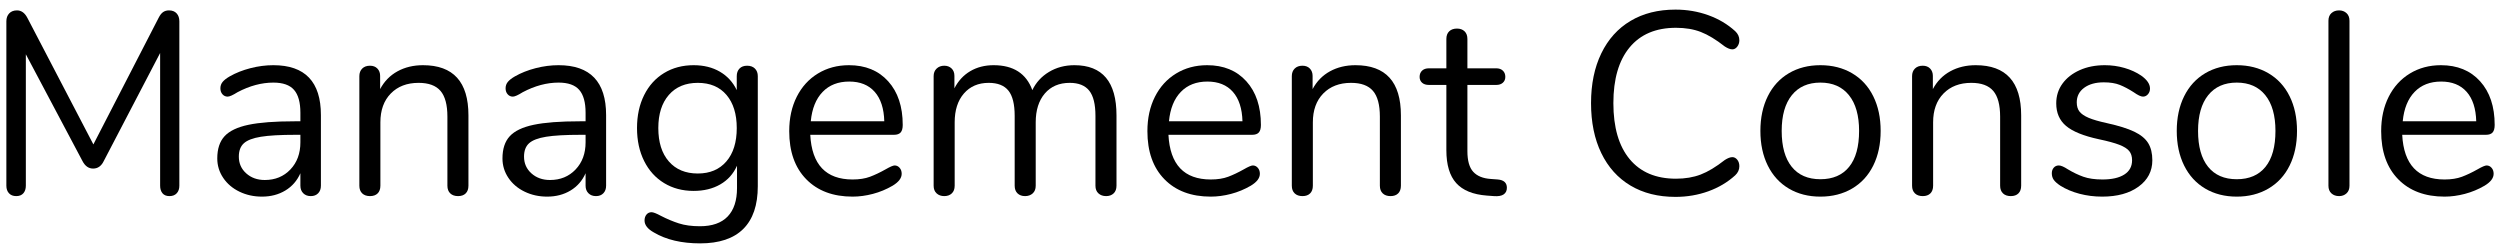 <?xml version="1.0" encoding="UTF-8" standalone="no"?>
<!DOCTYPE svg PUBLIC "-//W3C//DTD SVG 1.1//EN" "http://www.w3.org/Graphics/SVG/1.1/DTD/svg11.dtd">
<svg width="100%" height="100%" viewBox="0 0 154 15" version="1.1" xmlns="http://www.w3.org/2000/svg" xmlns:xlink="http://www.w3.org/1999/xlink" xml:space="preserve" xmlns:serif="http://www.serif.com/" style="fill-rule:evenodd;clip-rule:evenodd;stroke-linejoin:round;stroke-miterlimit:1.414;">
    <g transform="matrix(1,0,0,1,-97,0)">
        <g transform="matrix(1,0,0,1,-6,-4)">
            <g transform="matrix(1,0,0,1,102,16)">
                <g id="Management-Console">
                    <path d="M11.88,-11.176C11.992,-11.053 12.048,-10.891 12.048,-10.688L12.048,-0.56C12.048,-0.368 11.995,-0.213 11.888,-0.096C11.781,0.021 11.632,0.08 11.44,0.08C11.248,0.08 11.104,0.021 11.008,-0.096C10.912,-0.213 10.864,-0.368 10.864,-0.56L10.864,-8.736L7.392,-2.08C7.243,-1.771 7.024,-1.616 6.736,-1.616C6.459,-1.616 6.24,-1.771 6.08,-2.08L2.592,-8.656L2.592,-0.56C2.592,-0.368 2.541,-0.213 2.44,-0.096C2.339,0.021 2.192,0.08 2,0.08C1.808,0.08 1.659,0.021 1.552,-0.096C1.445,-0.213 1.392,-0.368 1.392,-0.56L1.392,-10.688C1.392,-10.891 1.451,-11.053 1.568,-11.176C1.685,-11.299 1.845,-11.36 2.048,-11.36C2.315,-11.36 2.528,-11.205 2.688,-10.896L6.752,-3.104L10.768,-10.896C10.853,-11.067 10.947,-11.187 11.048,-11.256C11.149,-11.325 11.269,-11.36 11.408,-11.36C11.611,-11.36 11.768,-11.299 11.88,-11.176Z" style="fill-rule:nonzero;"/>
                    <path d="M20.768,-4.912L20.768,-0.56C20.768,-0.368 20.712,-0.213 20.6,-0.096C20.488,0.021 20.336,0.08 20.144,0.08C19.952,0.08 19.797,0.021 19.68,-0.096C19.563,-0.213 19.504,-0.368 19.504,-0.56L19.504,-1.328C19.301,-0.869 18.992,-0.515 18.576,-0.264C18.16,-0.013 17.68,0.112 17.136,0.112C16.635,0.112 16.173,0.011 15.752,-0.192C15.331,-0.395 14.997,-0.677 14.752,-1.04C14.507,-1.403 14.384,-1.803 14.384,-2.24C14.384,-2.827 14.533,-3.283 14.832,-3.608C15.131,-3.933 15.621,-4.168 16.304,-4.312C16.987,-4.456 17.936,-4.528 19.152,-4.528L19.504,-4.528L19.504,-5.056C19.504,-5.696 19.373,-6.165 19.112,-6.464C18.851,-6.763 18.427,-6.912 17.84,-6.912C17.115,-6.912 16.379,-6.715 15.632,-6.32C15.344,-6.139 15.141,-6.048 15.024,-6.048C14.896,-6.048 14.789,-6.096 14.704,-6.192C14.619,-6.288 14.576,-6.411 14.576,-6.56C14.576,-6.709 14.621,-6.84 14.712,-6.952C14.803,-7.064 14.949,-7.179 15.152,-7.296C15.525,-7.509 15.949,-7.677 16.424,-7.8C16.899,-7.923 17.371,-7.984 17.84,-7.984C19.792,-7.984 20.768,-6.96 20.768,-4.912ZM18.888,-1.56C19.299,-1.992 19.504,-2.549 19.504,-3.232L19.504,-3.696L19.216,-3.696C18.277,-3.696 17.563,-3.656 17.072,-3.576C16.581,-3.496 16.232,-3.363 16.024,-3.176C15.816,-2.989 15.712,-2.715 15.712,-2.352C15.712,-1.936 15.864,-1.592 16.168,-1.32C16.472,-1.048 16.853,-0.912 17.312,-0.912C17.952,-0.912 18.477,-1.128 18.888,-1.56Z" style="fill-rule:nonzero;"/>
                    <path d="M29.856,-4.896L29.856,-0.56C29.856,-0.357 29.8,-0.2 29.688,-0.088C29.576,0.024 29.419,0.08 29.216,0.08C29.013,0.08 28.853,0.024 28.736,-0.088C28.619,-0.2 28.56,-0.357 28.56,-0.56L28.56,-4.816C28.56,-5.541 28.419,-6.069 28.136,-6.4C27.853,-6.731 27.403,-6.896 26.784,-6.896C26.069,-6.896 25.499,-6.677 25.072,-6.24C24.645,-5.803 24.432,-5.211 24.432,-4.464L24.432,-0.56C24.432,-0.357 24.376,-0.2 24.264,-0.088C24.152,0.024 23.995,0.08 23.792,0.08C23.589,0.08 23.429,0.024 23.312,-0.088C23.195,-0.2 23.136,-0.357 23.136,-0.56L23.136,-7.312C23.136,-7.504 23.195,-7.659 23.312,-7.776C23.429,-7.893 23.589,-7.952 23.792,-7.952C23.984,-7.952 24.136,-7.893 24.248,-7.776C24.36,-7.659 24.416,-7.509 24.416,-7.328L24.416,-6.512C24.672,-6.992 25.029,-7.357 25.488,-7.608C25.947,-7.859 26.469,-7.984 27.056,-7.984C28.923,-7.984 29.856,-6.955 29.856,-4.896Z" style="fill-rule:nonzero;"/>
                    <path d="M38.336,-4.912L38.336,-0.56C38.336,-0.368 38.28,-0.213 38.168,-0.096C38.056,0.021 37.904,0.08 37.712,0.08C37.52,0.08 37.365,0.021 37.248,-0.096C37.131,-0.213 37.072,-0.368 37.072,-0.56L37.072,-1.328C36.869,-0.869 36.56,-0.515 36.144,-0.264C35.728,-0.013 35.248,0.112 34.704,0.112C34.203,0.112 33.741,0.011 33.32,-0.192C32.899,-0.395 32.565,-0.677 32.32,-1.04C32.075,-1.403 31.952,-1.803 31.952,-2.24C31.952,-2.827 32.101,-3.283 32.4,-3.608C32.699,-3.933 33.189,-4.168 33.872,-4.312C34.555,-4.456 35.504,-4.528 36.72,-4.528L37.072,-4.528L37.072,-5.056C37.072,-5.696 36.941,-6.165 36.68,-6.464C36.419,-6.763 35.995,-6.912 35.408,-6.912C34.683,-6.912 33.947,-6.715 33.2,-6.32C32.912,-6.139 32.709,-6.048 32.592,-6.048C32.464,-6.048 32.357,-6.096 32.272,-6.192C32.187,-6.288 32.144,-6.411 32.144,-6.56C32.144,-6.709 32.189,-6.84 32.28,-6.952C32.371,-7.064 32.517,-7.179 32.72,-7.296C33.093,-7.509 33.517,-7.677 33.992,-7.8C34.467,-7.923 34.939,-7.984 35.408,-7.984C37.36,-7.984 38.336,-6.96 38.336,-4.912ZM36.456,-1.56C36.867,-1.992 37.072,-2.549 37.072,-3.232L37.072,-3.696L36.784,-3.696C35.845,-3.696 35.131,-3.656 34.64,-3.576C34.149,-3.496 33.8,-3.363 33.592,-3.176C33.384,-2.989 33.28,-2.715 33.28,-2.352C33.28,-1.936 33.432,-1.592 33.736,-1.32C34.04,-1.048 34.421,-0.912 34.88,-0.912C35.52,-0.912 36.045,-1.128 36.456,-1.56Z" style="fill-rule:nonzero;"/>
                    <path d="M47.504,-7.776C47.621,-7.659 47.68,-7.504 47.68,-7.312L47.68,-0.528C47.68,0.635 47.381,1.512 46.784,2.104C46.187,2.696 45.301,2.992 44.128,2.992C42.987,2.992 42.037,2.768 41.28,2.32C40.896,2.107 40.704,1.861 40.704,1.584C40.704,1.435 40.744,1.312 40.824,1.216C40.904,1.12 41.008,1.072 41.136,1.072C41.243,1.072 41.435,1.147 41.712,1.296C42.085,1.488 42.453,1.643 42.816,1.76C43.179,1.877 43.611,1.936 44.112,1.936C44.869,1.936 45.44,1.736 45.824,1.336C46.208,0.936 46.4,0.352 46.4,-0.416L46.4,-1.792C46.176,-1.291 45.832,-0.907 45.368,-0.64C44.904,-0.373 44.357,-0.24 43.728,-0.24C43.045,-0.24 42.44,-0.4 41.912,-0.72C41.384,-1.04 40.973,-1.493 40.68,-2.08C40.387,-2.667 40.24,-3.344 40.24,-4.112C40.24,-4.88 40.387,-5.557 40.68,-6.144C40.973,-6.731 41.384,-7.184 41.912,-7.504C42.44,-7.824 43.045,-7.984 43.728,-7.984C44.347,-7.984 44.885,-7.851 45.344,-7.584C45.803,-7.317 46.149,-6.939 46.384,-6.448L46.384,-7.312C46.384,-7.504 46.44,-7.659 46.552,-7.776C46.664,-7.893 46.821,-7.952 47.024,-7.952C47.227,-7.952 47.387,-7.893 47.504,-7.776ZM45.744,-2.056C46.171,-2.552 46.384,-3.237 46.384,-4.112C46.384,-4.976 46.173,-5.656 45.752,-6.152C45.331,-6.648 44.741,-6.896 43.984,-6.896C43.227,-6.896 42.632,-6.648 42.2,-6.152C41.768,-5.656 41.552,-4.976 41.552,-4.112C41.552,-3.237 41.768,-2.552 42.2,-2.056C42.632,-1.56 43.227,-1.312 43.984,-1.312C44.731,-1.312 45.317,-1.56 45.744,-2.056Z" style="fill-rule:nonzero;"/>
                    <path d="M56.416,-1.664C56.501,-1.568 56.544,-1.445 56.544,-1.296C56.544,-1.029 56.357,-0.784 55.984,-0.56C55.6,-0.336 55.195,-0.168 54.768,-0.056C54.341,0.056 53.925,0.112 53.52,0.112C52.315,0.112 51.363,-0.245 50.664,-0.96C49.965,-1.675 49.616,-2.661 49.616,-3.92C49.616,-4.72 49.771,-5.427 50.08,-6.04C50.389,-6.653 50.824,-7.131 51.384,-7.472C51.944,-7.813 52.581,-7.984 53.296,-7.984C54.309,-7.984 55.115,-7.653 55.712,-6.992C56.309,-6.331 56.608,-5.435 56.608,-4.304C56.608,-4.091 56.565,-3.936 56.48,-3.84C56.395,-3.744 56.256,-3.696 56.064,-3.696L50.912,-3.696C51.008,-1.861 51.877,-0.944 53.52,-0.944C53.936,-0.944 54.293,-1 54.592,-1.112C54.891,-1.224 55.211,-1.376 55.552,-1.568C55.829,-1.728 56.016,-1.808 56.112,-1.808C56.229,-1.808 56.331,-1.76 56.416,-1.664ZM51.672,-6.336C51.261,-5.909 51.019,-5.307 50.944,-4.528L55.472,-4.528C55.451,-5.317 55.253,-5.923 54.88,-6.344C54.507,-6.765 53.984,-6.976 53.312,-6.976C52.629,-6.976 52.083,-6.763 51.672,-6.336Z" style="fill-rule:nonzero;"/>
                    <path d="M69.776,-4.896L69.776,-0.56C69.776,-0.357 69.717,-0.2 69.6,-0.088C69.483,0.024 69.328,0.08 69.136,0.08C68.944,0.08 68.787,0.024 68.664,-0.088C68.541,-0.2 68.48,-0.357 68.48,-0.56L68.48,-4.864C68.48,-5.579 68.352,-6.096 68.096,-6.416C67.84,-6.736 67.44,-6.896 66.896,-6.896C66.245,-6.896 65.733,-6.677 65.36,-6.24C64.987,-5.803 64.8,-5.211 64.8,-4.464L64.8,-0.56C64.8,-0.357 64.739,-0.2 64.616,-0.088C64.493,0.024 64.336,0.08 64.144,0.08C63.952,0.08 63.797,0.024 63.68,-0.088C63.563,-0.2 63.504,-0.357 63.504,-0.56L63.504,-4.864C63.504,-5.579 63.376,-6.096 63.12,-6.416C62.864,-6.736 62.459,-6.896 61.904,-6.896C61.264,-6.896 60.755,-6.677 60.376,-6.24C59.997,-5.803 59.808,-5.211 59.808,-4.464L59.808,-0.56C59.808,-0.357 59.749,-0.2 59.632,-0.088C59.515,0.024 59.36,0.08 59.168,0.08C58.976,0.08 58.819,0.024 58.696,-0.088C58.573,-0.2 58.512,-0.357 58.512,-0.56L58.512,-7.312C58.512,-7.504 58.573,-7.659 58.696,-7.776C58.819,-7.893 58.976,-7.952 59.168,-7.952C59.349,-7.952 59.499,-7.896 59.616,-7.784C59.733,-7.672 59.792,-7.52 59.792,-7.328L59.792,-6.56C60.027,-7.019 60.352,-7.371 60.768,-7.616C61.184,-7.861 61.664,-7.984 62.208,-7.984C63.424,-7.984 64.219,-7.472 64.592,-6.448C64.816,-6.917 65.157,-7.291 65.616,-7.568C66.075,-7.845 66.597,-7.984 67.184,-7.984C68.912,-7.984 69.776,-6.955 69.776,-4.896Z" style="fill-rule:nonzero;"/>
                    <path d="M78.48,-1.664C78.565,-1.568 78.608,-1.445 78.608,-1.296C78.608,-1.029 78.421,-0.784 78.048,-0.56C77.664,-0.336 77.259,-0.168 76.832,-0.056C76.405,0.056 75.989,0.112 75.584,0.112C74.379,0.112 73.427,-0.245 72.728,-0.96C72.029,-1.675 71.68,-2.661 71.68,-3.92C71.68,-4.72 71.835,-5.427 72.144,-6.04C72.453,-6.653 72.888,-7.131 73.448,-7.472C74.008,-7.813 74.645,-7.984 75.36,-7.984C76.373,-7.984 77.179,-7.653 77.776,-6.992C78.373,-6.331 78.672,-5.435 78.672,-4.304C78.672,-4.091 78.629,-3.936 78.544,-3.84C78.459,-3.744 78.32,-3.696 78.128,-3.696L72.976,-3.696C73.072,-1.861 73.941,-0.944 75.584,-0.944C76,-0.944 76.357,-1 76.656,-1.112C76.955,-1.224 77.275,-1.376 77.616,-1.568C77.893,-1.728 78.08,-1.808 78.176,-1.808C78.293,-1.808 78.395,-1.76 78.48,-1.664ZM73.736,-6.336C73.325,-5.909 73.083,-5.307 73.008,-4.528L77.536,-4.528C77.515,-5.317 77.317,-5.923 76.944,-6.344C76.571,-6.765 76.048,-6.976 75.376,-6.976C74.693,-6.976 74.147,-6.763 73.736,-6.336Z" style="fill-rule:nonzero;"/>
                    <path d="M87.296,-4.896L87.296,-0.56C87.296,-0.357 87.24,-0.2 87.128,-0.088C87.016,0.024 86.859,0.08 86.656,0.08C86.453,0.08 86.293,0.024 86.176,-0.088C86.059,-0.2 86,-0.357 86,-0.56L86,-4.816C86,-5.541 85.859,-6.069 85.576,-6.4C85.293,-6.731 84.843,-6.896 84.224,-6.896C83.509,-6.896 82.939,-6.677 82.512,-6.24C82.085,-5.803 81.872,-5.211 81.872,-4.464L81.872,-0.56C81.872,-0.357 81.816,-0.2 81.704,-0.088C81.592,0.024 81.435,0.08 81.232,0.08C81.029,0.08 80.869,0.024 80.752,-0.088C80.635,-0.2 80.576,-0.357 80.576,-0.56L80.576,-7.312C80.576,-7.504 80.635,-7.659 80.752,-7.776C80.869,-7.893 81.029,-7.952 81.232,-7.952C81.424,-7.952 81.576,-7.893 81.688,-7.776C81.8,-7.659 81.856,-7.509 81.856,-7.328L81.856,-6.512C82.112,-6.992 82.469,-7.357 82.928,-7.608C83.387,-7.859 83.909,-7.984 84.496,-7.984C86.363,-7.984 87.296,-6.955 87.296,-4.896Z" style="fill-rule:nonzero;"/>
                    <path d="M93.824,-0.432C93.824,-0.251 93.757,-0.115 93.624,-0.024C93.491,0.067 93.291,0.101 93.024,0.08L92.592,0.048C91.739,-0.016 91.109,-0.272 90.704,-0.72C90.299,-1.168 90.096,-1.845 90.096,-2.752L90.096,-6.768L89.024,-6.768C88.843,-6.768 88.701,-6.813 88.6,-6.904C88.499,-6.995 88.448,-7.115 88.448,-7.264C88.448,-7.424 88.499,-7.552 88.6,-7.648C88.701,-7.744 88.843,-7.792 89.024,-7.792L90.096,-7.792L90.096,-9.6C90.096,-9.803 90.155,-9.96 90.272,-10.072C90.389,-10.184 90.549,-10.24 90.752,-10.24C90.944,-10.24 91.099,-10.184 91.216,-10.072C91.333,-9.96 91.392,-9.803 91.392,-9.6L91.392,-7.792L93.168,-7.792C93.339,-7.792 93.475,-7.744 93.576,-7.648C93.677,-7.552 93.728,-7.424 93.728,-7.264C93.728,-7.115 93.677,-6.995 93.576,-6.904C93.475,-6.813 93.339,-6.768 93.168,-6.768L91.392,-6.768L91.392,-2.688C91.392,-2.101 91.512,-1.677 91.752,-1.416C91.992,-1.155 92.352,-1.008 92.832,-0.976L93.264,-0.944C93.637,-0.912 93.824,-0.741 93.824,-0.432Z" style="fill-rule:nonzero;"/>
                    <path d="M101.44,-0.568C100.661,-1.032 100.061,-1.699 99.64,-2.568C99.219,-3.437 99.008,-4.464 99.008,-5.648C99.008,-6.821 99.219,-7.843 99.64,-8.712C100.061,-9.581 100.661,-10.248 101.44,-10.712C102.219,-11.176 103.141,-11.408 104.208,-11.408C104.923,-11.408 105.597,-11.293 106.232,-11.064C106.867,-10.835 107.419,-10.507 107.888,-10.08C108.059,-9.92 108.144,-9.733 108.144,-9.52C108.144,-9.371 108.101,-9.24 108.016,-9.128C107.931,-9.016 107.829,-8.96 107.712,-8.96C107.584,-8.96 107.429,-9.019 107.248,-9.136C106.704,-9.563 106.211,-9.861 105.768,-10.032C105.325,-10.203 104.816,-10.288 104.24,-10.288C103.003,-10.288 102.051,-9.885 101.384,-9.08C100.717,-8.275 100.384,-7.131 100.384,-5.648C100.384,-4.155 100.717,-3.005 101.384,-2.2C102.051,-1.395 103.003,-0.992 104.24,-0.992C104.805,-0.992 105.312,-1.077 105.76,-1.248C106.208,-1.419 106.704,-1.717 107.248,-2.144C107.429,-2.261 107.584,-2.32 107.712,-2.32C107.829,-2.32 107.931,-2.267 108.016,-2.16C108.101,-2.053 108.144,-1.92 108.144,-1.76C108.144,-1.547 108.059,-1.36 107.888,-1.2C107.419,-0.773 106.867,-0.445 106.232,-0.216C105.597,0.013 104.923,0.128 104.208,0.128C103.141,0.128 102.219,-0.104 101.44,-0.568Z" style="fill-rule:nonzero;"/>
                    <path d="M111.192,-0.384C110.632,-0.715 110.2,-1.187 109.896,-1.8C109.592,-2.413 109.44,-3.125 109.44,-3.936C109.44,-4.747 109.592,-5.459 109.896,-6.072C110.2,-6.685 110.632,-7.157 111.192,-7.488C111.752,-7.819 112.4,-7.984 113.136,-7.984C113.872,-7.984 114.523,-7.819 115.088,-7.488C115.653,-7.157 116.088,-6.685 116.392,-6.072C116.696,-5.459 116.848,-4.747 116.848,-3.936C116.848,-3.125 116.696,-2.413 116.392,-1.8C116.088,-1.187 115.653,-0.715 115.088,-0.384C114.523,-0.053 113.872,0.112 113.136,0.112C112.4,0.112 111.752,-0.053 111.192,-0.384ZM114.904,-1.72C115.315,-2.227 115.52,-2.965 115.52,-3.936C115.52,-4.885 115.312,-5.619 114.896,-6.136C114.48,-6.653 113.893,-6.912 113.136,-6.912C112.379,-6.912 111.792,-6.653 111.376,-6.136C110.96,-5.619 110.752,-4.885 110.752,-3.936C110.752,-2.976 110.957,-2.24 111.368,-1.728C111.779,-1.216 112.368,-0.96 113.136,-0.96C113.904,-0.96 114.493,-1.213 114.904,-1.72Z" style="fill-rule:nonzero;"/>
                    <path d="M125.504,-4.896L125.504,-0.56C125.504,-0.357 125.448,-0.2 125.336,-0.088C125.224,0.024 125.067,0.08 124.864,0.08C124.661,0.08 124.501,0.024 124.384,-0.088C124.267,-0.2 124.208,-0.357 124.208,-0.56L124.208,-4.816C124.208,-5.541 124.067,-6.069 123.784,-6.4C123.501,-6.731 123.051,-6.896 122.432,-6.896C121.717,-6.896 121.147,-6.677 120.72,-6.24C120.293,-5.803 120.08,-5.211 120.08,-4.464L120.08,-0.56C120.08,-0.357 120.024,-0.2 119.912,-0.088C119.8,0.024 119.643,0.08 119.44,0.08C119.237,0.08 119.077,0.024 118.96,-0.088C118.843,-0.2 118.784,-0.357 118.784,-0.56L118.784,-7.312C118.784,-7.504 118.843,-7.659 118.96,-7.776C119.077,-7.893 119.237,-7.952 119.44,-7.952C119.632,-7.952 119.784,-7.893 119.896,-7.776C120.008,-7.659 120.064,-7.509 120.064,-7.328L120.064,-6.512C120.32,-6.992 120.677,-7.357 121.136,-7.608C121.595,-7.859 122.117,-7.984 122.704,-7.984C124.571,-7.984 125.504,-6.955 125.504,-4.896Z" style="fill-rule:nonzero;"/>
                    <path d="M129.096,-0.064C128.653,-0.181 128.261,-0.347 127.92,-0.56C127.728,-0.688 127.592,-0.808 127.512,-0.92C127.432,-1.032 127.392,-1.168 127.392,-1.328C127.392,-1.467 127.432,-1.581 127.512,-1.672C127.592,-1.763 127.696,-1.808 127.824,-1.808C127.952,-1.808 128.139,-1.728 128.384,-1.568C128.704,-1.376 129.021,-1.224 129.336,-1.112C129.651,-1 130.043,-0.944 130.512,-0.944C131.088,-0.944 131.536,-1.045 131.856,-1.248C132.176,-1.451 132.336,-1.744 132.336,-2.128C132.336,-2.363 132.277,-2.552 132.16,-2.696C132.043,-2.84 131.84,-2.968 131.552,-3.08C131.264,-3.192 130.843,-3.307 130.288,-3.424C129.349,-3.627 128.677,-3.899 128.272,-4.24C127.867,-4.581 127.664,-5.045 127.664,-5.632C127.664,-6.091 127.792,-6.496 128.048,-6.848C128.304,-7.2 128.659,-7.477 129.112,-7.68C129.565,-7.883 130.08,-7.984 130.656,-7.984C131.072,-7.984 131.475,-7.928 131.864,-7.816C132.253,-7.704 132.597,-7.547 132.896,-7.344C133.259,-7.088 133.44,-6.821 133.44,-6.544C133.44,-6.405 133.397,-6.288 133.312,-6.192C133.227,-6.096 133.125,-6.048 133.008,-6.048C132.88,-6.048 132.688,-6.139 132.432,-6.32C132.133,-6.512 131.851,-6.661 131.584,-6.768C131.317,-6.875 130.987,-6.928 130.592,-6.928C130.091,-6.928 129.688,-6.816 129.384,-6.592C129.08,-6.368 128.928,-6.069 128.928,-5.696C128.928,-5.461 128.984,-5.272 129.096,-5.128C129.208,-4.984 129.395,-4.856 129.656,-4.744C129.917,-4.632 130.293,-4.523 130.784,-4.416C131.509,-4.256 132.072,-4.08 132.472,-3.888C132.872,-3.696 133.157,-3.461 133.328,-3.184C133.499,-2.907 133.584,-2.555 133.584,-2.128C133.584,-1.456 133.301,-0.915 132.736,-0.504C132.171,-0.093 131.424,0.112 130.496,0.112C130.005,0.112 129.539,0.053 129.096,-0.064Z" style="fill-rule:nonzero;"/>
                    <path d="M136.84,-0.384C136.28,-0.715 135.848,-1.187 135.544,-1.8C135.24,-2.413 135.088,-3.125 135.088,-3.936C135.088,-4.747 135.24,-5.459 135.544,-6.072C135.848,-6.685 136.28,-7.157 136.84,-7.488C137.4,-7.819 138.048,-7.984 138.784,-7.984C139.52,-7.984 140.171,-7.819 140.736,-7.488C141.301,-7.157 141.736,-6.685 142.04,-6.072C142.344,-5.459 142.496,-4.747 142.496,-3.936C142.496,-3.125 142.344,-2.413 142.04,-1.8C141.736,-1.187 141.301,-0.715 140.736,-0.384C140.171,-0.053 139.52,0.112 138.784,0.112C138.048,0.112 137.4,-0.053 136.84,-0.384ZM140.552,-1.72C140.963,-2.227 141.168,-2.965 141.168,-3.936C141.168,-4.885 140.96,-5.619 140.544,-6.136C140.128,-6.653 139.541,-6.912 138.784,-6.912C138.027,-6.912 137.44,-6.653 137.024,-6.136C136.608,-5.619 136.4,-4.885 136.4,-3.936C136.4,-2.976 136.605,-2.24 137.016,-1.728C137.427,-1.216 138.016,-0.96 138.784,-0.96C139.552,-0.96 140.141,-1.213 140.552,-1.72Z" style="fill-rule:nonzero;"/>
                    <path d="M144.616,-0.088C144.493,-0.2 144.432,-0.357 144.432,-0.56L144.432,-10.72C144.432,-10.923 144.493,-11.08 144.616,-11.192C144.739,-11.304 144.896,-11.36 145.088,-11.36C145.269,-11.36 145.421,-11.304 145.544,-11.192C145.667,-11.08 145.728,-10.923 145.728,-10.72L145.728,-0.56C145.728,-0.357 145.667,-0.2 145.544,-0.088C145.421,0.024 145.269,0.08 145.088,0.08C144.896,0.08 144.739,0.024 144.616,-0.088Z" style="fill-rule:nonzero;"/>
                    <path d="M154.48,-1.664C154.565,-1.568 154.608,-1.445 154.608,-1.296C154.608,-1.029 154.421,-0.784 154.048,-0.56C153.664,-0.336 153.259,-0.168 152.832,-0.056C152.405,0.056 151.989,0.112 151.584,0.112C150.379,0.112 149.427,-0.245 148.728,-0.96C148.029,-1.675 147.68,-2.661 147.68,-3.92C147.68,-4.72 147.835,-5.427 148.144,-6.04C148.453,-6.653 148.888,-7.131 149.448,-7.472C150.008,-7.813 150.645,-7.984 151.36,-7.984C152.373,-7.984 153.179,-7.653 153.776,-6.992C154.373,-6.331 154.672,-5.435 154.672,-4.304C154.672,-4.091 154.629,-3.936 154.544,-3.84C154.459,-3.744 154.32,-3.696 154.128,-3.696L148.976,-3.696C149.072,-1.861 149.941,-0.944 151.584,-0.944C152,-0.944 152.357,-1 152.656,-1.112C152.955,-1.224 153.275,-1.376 153.616,-1.568C153.893,-1.728 154.08,-1.808 154.176,-1.808C154.293,-1.808 154.395,-1.76 154.48,-1.664ZM149.736,-6.336C149.325,-5.909 149.083,-5.307 149.008,-4.528L153.536,-4.528C153.515,-5.317 153.317,-5.923 152.944,-6.344C152.571,-6.765 152.048,-6.976 151.376,-6.976C150.693,-6.976 150.147,-6.763 149.736,-6.336Z" style="fill-rule:nonzero;"/>
                </g>
            </g>
        </g>
    </g>
</svg>
